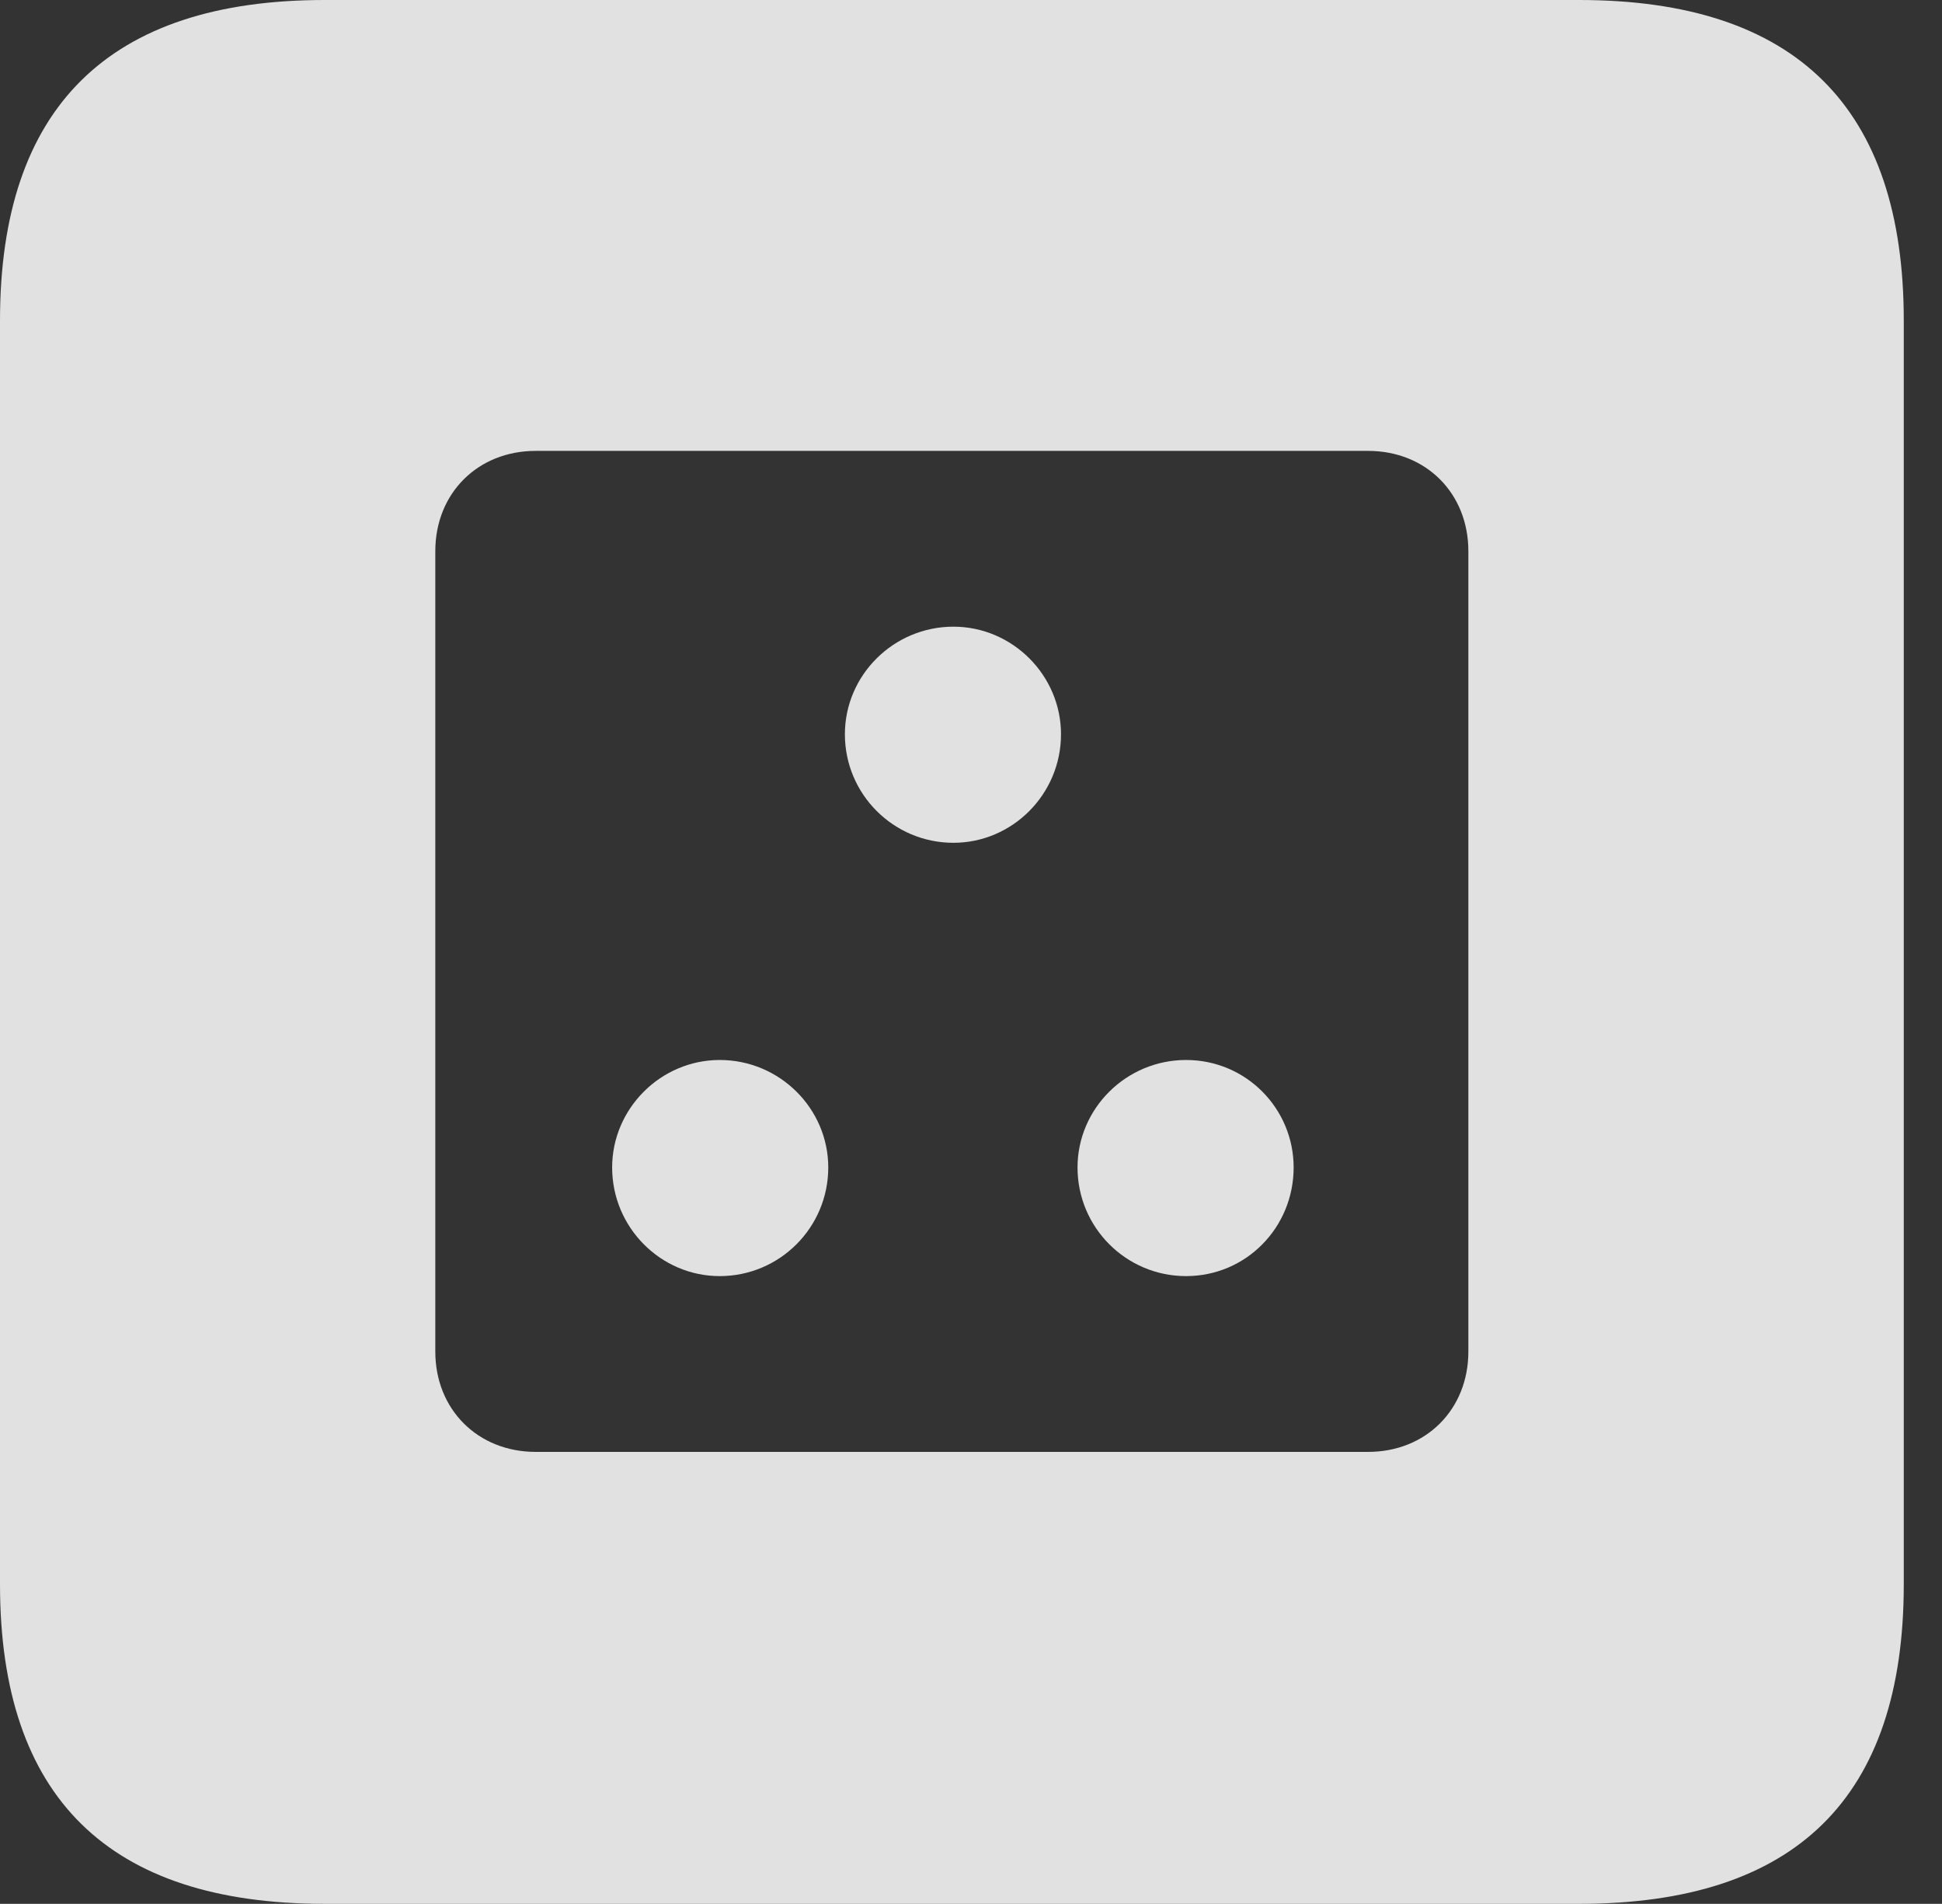 <?xml version="1.0" encoding="UTF-8"?>
<!--Generator: Apple Native CoreSVG 326-->
<!DOCTYPE svg
PUBLIC "-//W3C//DTD SVG 1.1//EN"
       "http://www.w3.org/Graphics/SVG/1.1/DTD/svg11.dtd">
<svg version="1.1" xmlns="http://www.w3.org/2000/svg" xmlns:xlink="http://www.w3.org/1999/xlink" viewBox="0 0 18.34 17.979">
 <rect x="0" y="0" width="18.34" height="17.979" fill="#333333" stroke="none"/>
 <g>
  <rect height="17.979" opacity="0" width="18.34" x="0" y="0"/>
  <path d="M17.979 3.027L17.979 14.961C17.979 16.973 16.963 17.979 14.912 17.979L3.066 17.979C1.025 17.979 0 16.973 0 14.961L0 3.027C0 1.016 1.025 0 3.066 0L14.912 0C16.963 0 17.979 1.016 17.979 3.027ZM5.059 4.258C4.512 4.258 4.111 4.658 4.111 5.205L4.111 12.764C4.111 13.31 4.512 13.711 5.059 13.711L12.92 13.711C13.467 13.711 13.867 13.31 13.867 12.764L13.867 5.205C13.867 4.658 13.467 4.258 12.92 4.258ZM7.822 11.025C7.822 11.592 7.363 12.051 6.797 12.051C6.24 12.051 5.781 11.592 5.781 11.025C5.781 10.469 6.24 10.01 6.797 10.01C7.363 10.01 7.822 10.469 7.822 11.025ZM12.217 11.025C12.217 11.592 11.768 12.051 11.201 12.051C10.635 12.051 10.176 11.592 10.176 11.025C10.176 10.469 10.635 10.01 11.201 10.01C11.768 10.01 12.217 10.469 12.217 11.025ZM10.02 6.934C10.02 7.5 9.561 7.959 9.004 7.959C8.438 7.959 7.979 7.5 7.979 6.934C7.979 6.377 8.438 5.918 9.004 5.918C9.561 5.918 10.02 6.377 10.02 6.934Z" fill="white" fill-opacity="0.85"/>
 </g>
</svg>
